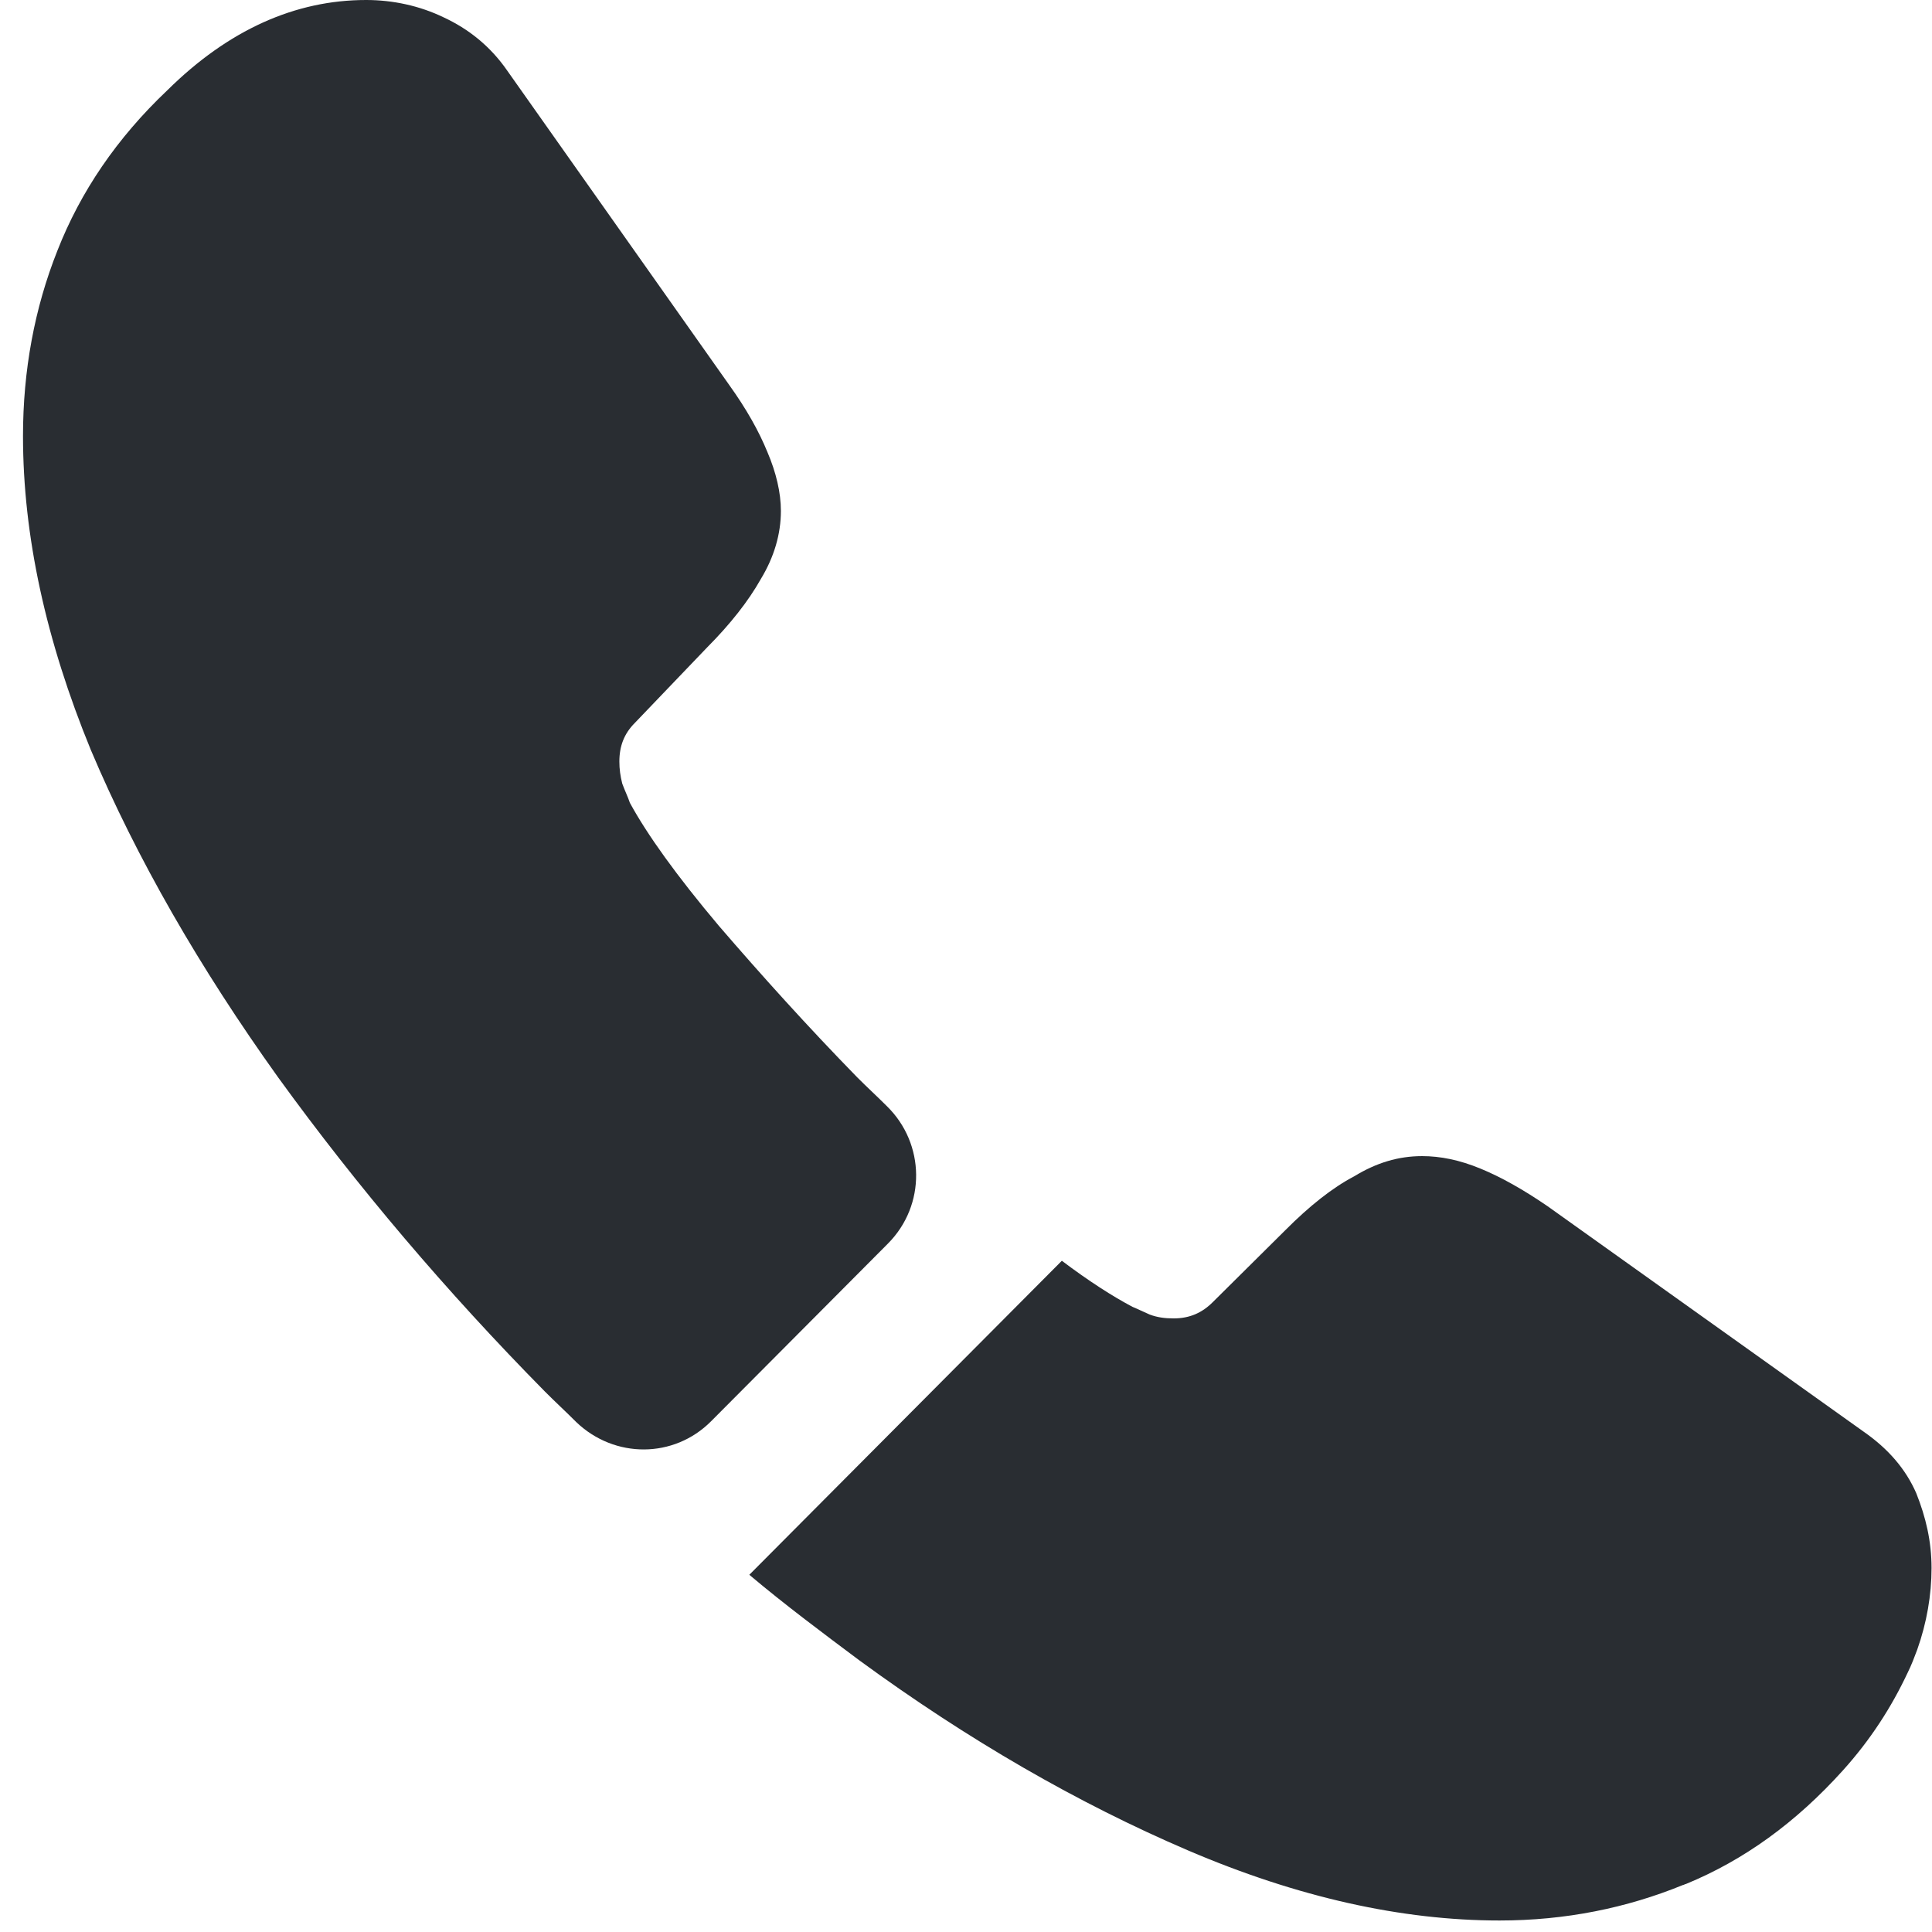<svg width="84" height="84" viewBox="0 0 84 84" fill="none" xmlns="http://www.w3.org/2000/svg">
<path d="M38.606 54.069L30.918 61.793C29.298 63.421 26.721 63.421 25.059 61.834C24.602 61.375 24.145 60.958 23.688 60.498C19.408 56.156 15.544 51.605 12.095 46.846C8.687 42.086 5.945 37.326 3.95 32.608C1.997 27.849 1 23.297 1 18.955C1 16.116 1.499 13.402 2.496 10.897C3.493 8.35 5.072 6.012 7.275 3.925C9.934 1.294 12.843 0 15.918 0C17.081 0 18.245 0.251 19.283 0.752C20.364 1.253 21.32 2.004 22.067 3.09L31.708 16.742C32.456 17.786 32.996 18.747 33.37 19.665C33.744 20.542 33.952 21.419 33.952 22.212C33.952 23.214 33.661 24.216 33.079 25.176C32.539 26.137 31.749 27.139 30.752 28.141L27.594 31.439C27.137 31.898 26.929 32.441 26.929 33.109C26.929 33.443 26.971 33.736 27.054 34.069C27.178 34.404 27.303 34.654 27.386 34.905C28.134 36.282 29.422 38.078 31.251 40.249C33.121 42.42 35.115 44.633 37.276 46.846C37.691 47.263 38.148 47.681 38.564 48.098C40.226 49.727 40.268 52.399 38.606 54.069Z" fill="#292D32"/>
<path d="M83.98 68.177C83.98 69.346 83.772 70.557 83.357 71.726C83.232 72.06 83.107 72.394 82.941 72.728C82.235 74.231 81.321 75.651 80.115 76.987C78.079 79.241 75.836 80.87 73.301 81.913C73.259 81.913 73.218 81.955 73.176 81.955C70.725 82.957 68.065 83.5 65.198 83.5C60.959 83.5 56.43 82.498 51.652 80.452C46.873 78.406 42.094 75.651 37.357 72.185C35.737 70.974 34.116 69.764 32.579 68.469L46.167 54.816C47.33 55.693 48.369 56.361 49.242 56.821C49.449 56.904 49.699 57.029 49.989 57.155C50.322 57.28 50.654 57.322 51.028 57.322C51.735 57.322 52.275 57.071 52.732 56.612L55.89 53.48C56.929 52.437 57.926 51.643 58.882 51.142C59.838 50.558 60.793 50.266 61.832 50.266C62.622 50.266 63.453 50.432 64.367 50.808C65.281 51.184 66.237 51.727 67.276 52.437L81.03 62.248C82.11 63 82.858 63.877 83.315 64.92C83.731 65.964 83.98 67.008 83.98 68.177Z" fill="#292D32"/>
</svg>
